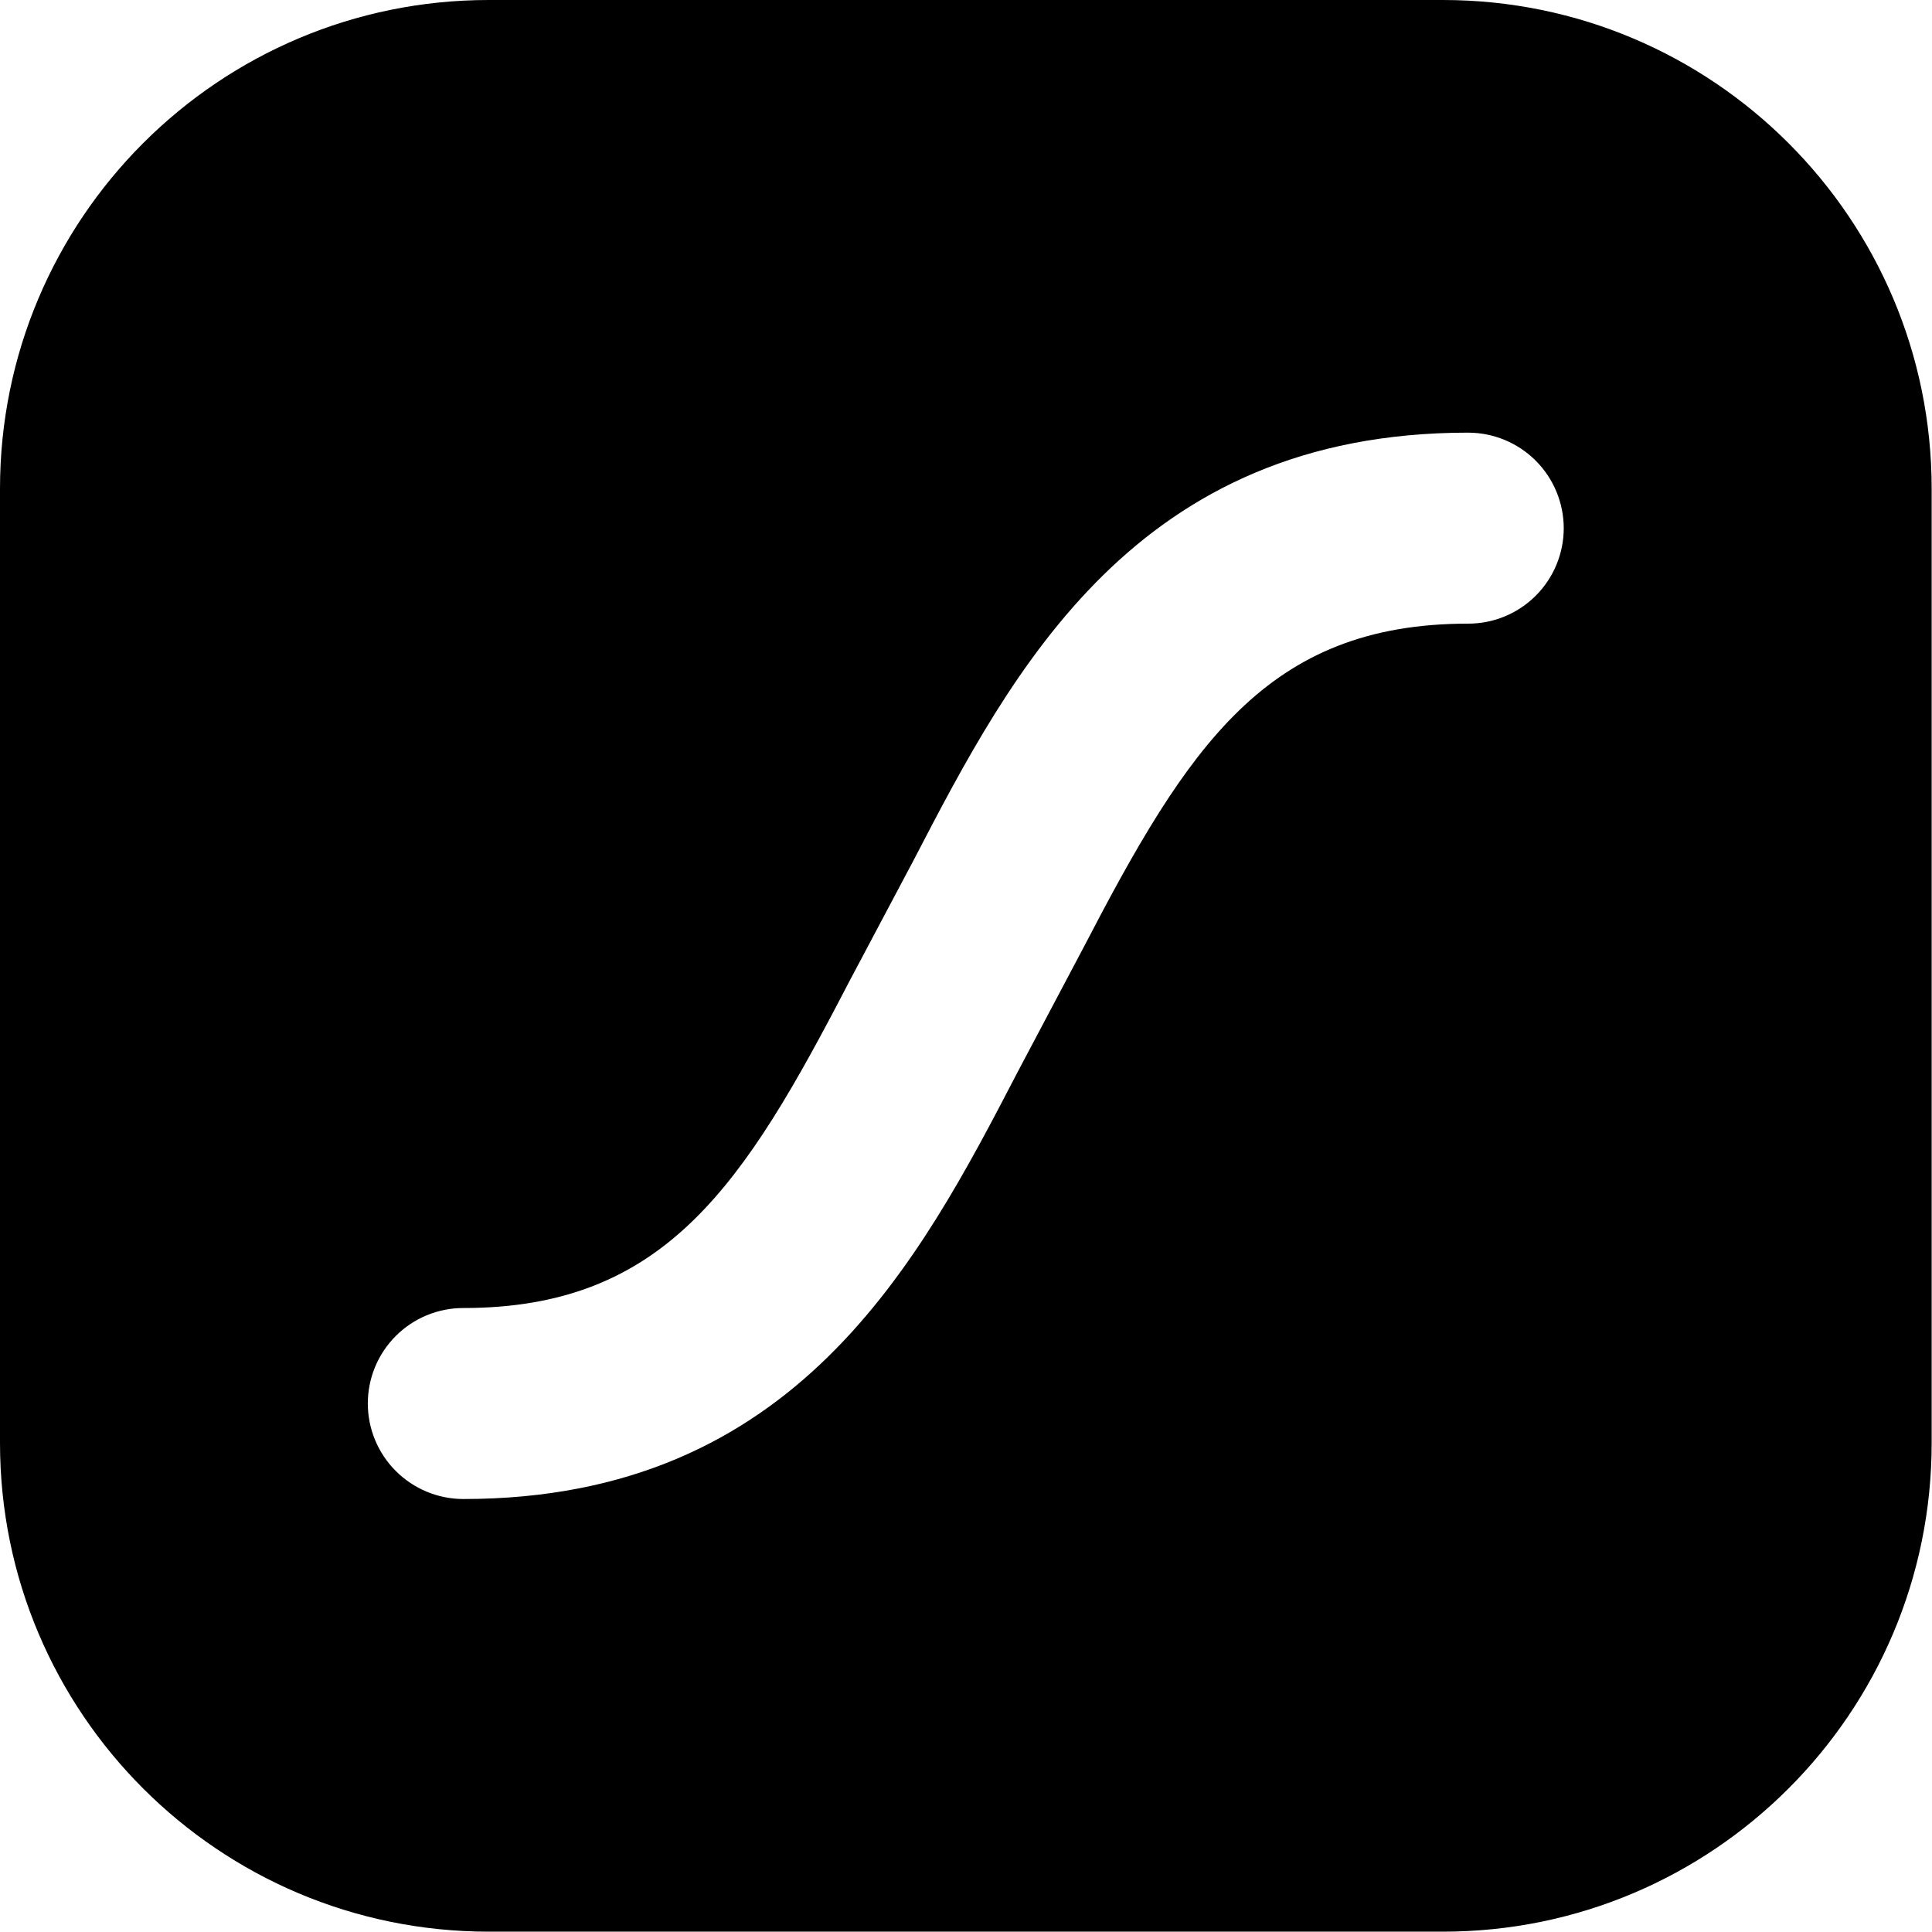 <svg width="156" height="156" viewBox="0 0 156 156" fill="none" xmlns="http://www.w3.org/2000/svg">
<path fill-rule="evenodd" clip-rule="evenodd" d="M39.465 0H116.509C138.304 0 155.973 17.669 155.973 39.465V116.509C155.973 138.304 138.304 155.973 116.509 155.973H39.465C17.669 155.973 0 138.304 0 116.509V39.465C0 17.669 17.669 0 39.465 0ZM73.754 69.488C81.753 54.09 91.704 34.934 118.543 34.934V34.935C120.589 34.936 122.551 35.748 123.998 37.193C125.446 38.639 126.261 40.599 126.265 42.645C126.265 43.658 126.065 44.662 125.677 45.598C125.289 46.534 124.72 47.385 124.003 48.101C123.286 48.818 122.435 49.386 121.498 49.773C120.561 50.16 119.557 50.358 118.543 50.356C102.244 50.356 95.914 60.283 87.433 76.616L82.217 86.469L82.208 86.487C74.209 101.883 64.257 121.039 37.409 121.039C35.365 121.036 33.405 120.222 31.959 118.777C31.243 118.061 30.675 117.212 30.287 116.277C29.899 115.341 29.7 114.339 29.699 113.327C29.699 112.314 29.898 111.312 30.285 110.376C30.673 109.441 31.24 108.591 31.956 107.875C32.672 107.159 33.522 106.59 34.458 106.203C35.393 105.815 36.396 105.616 37.409 105.617C53.719 105.617 60.049 95.689 68.519 79.357L73.746 69.504L73.754 69.488Z" fill="black"/>
</svg>
